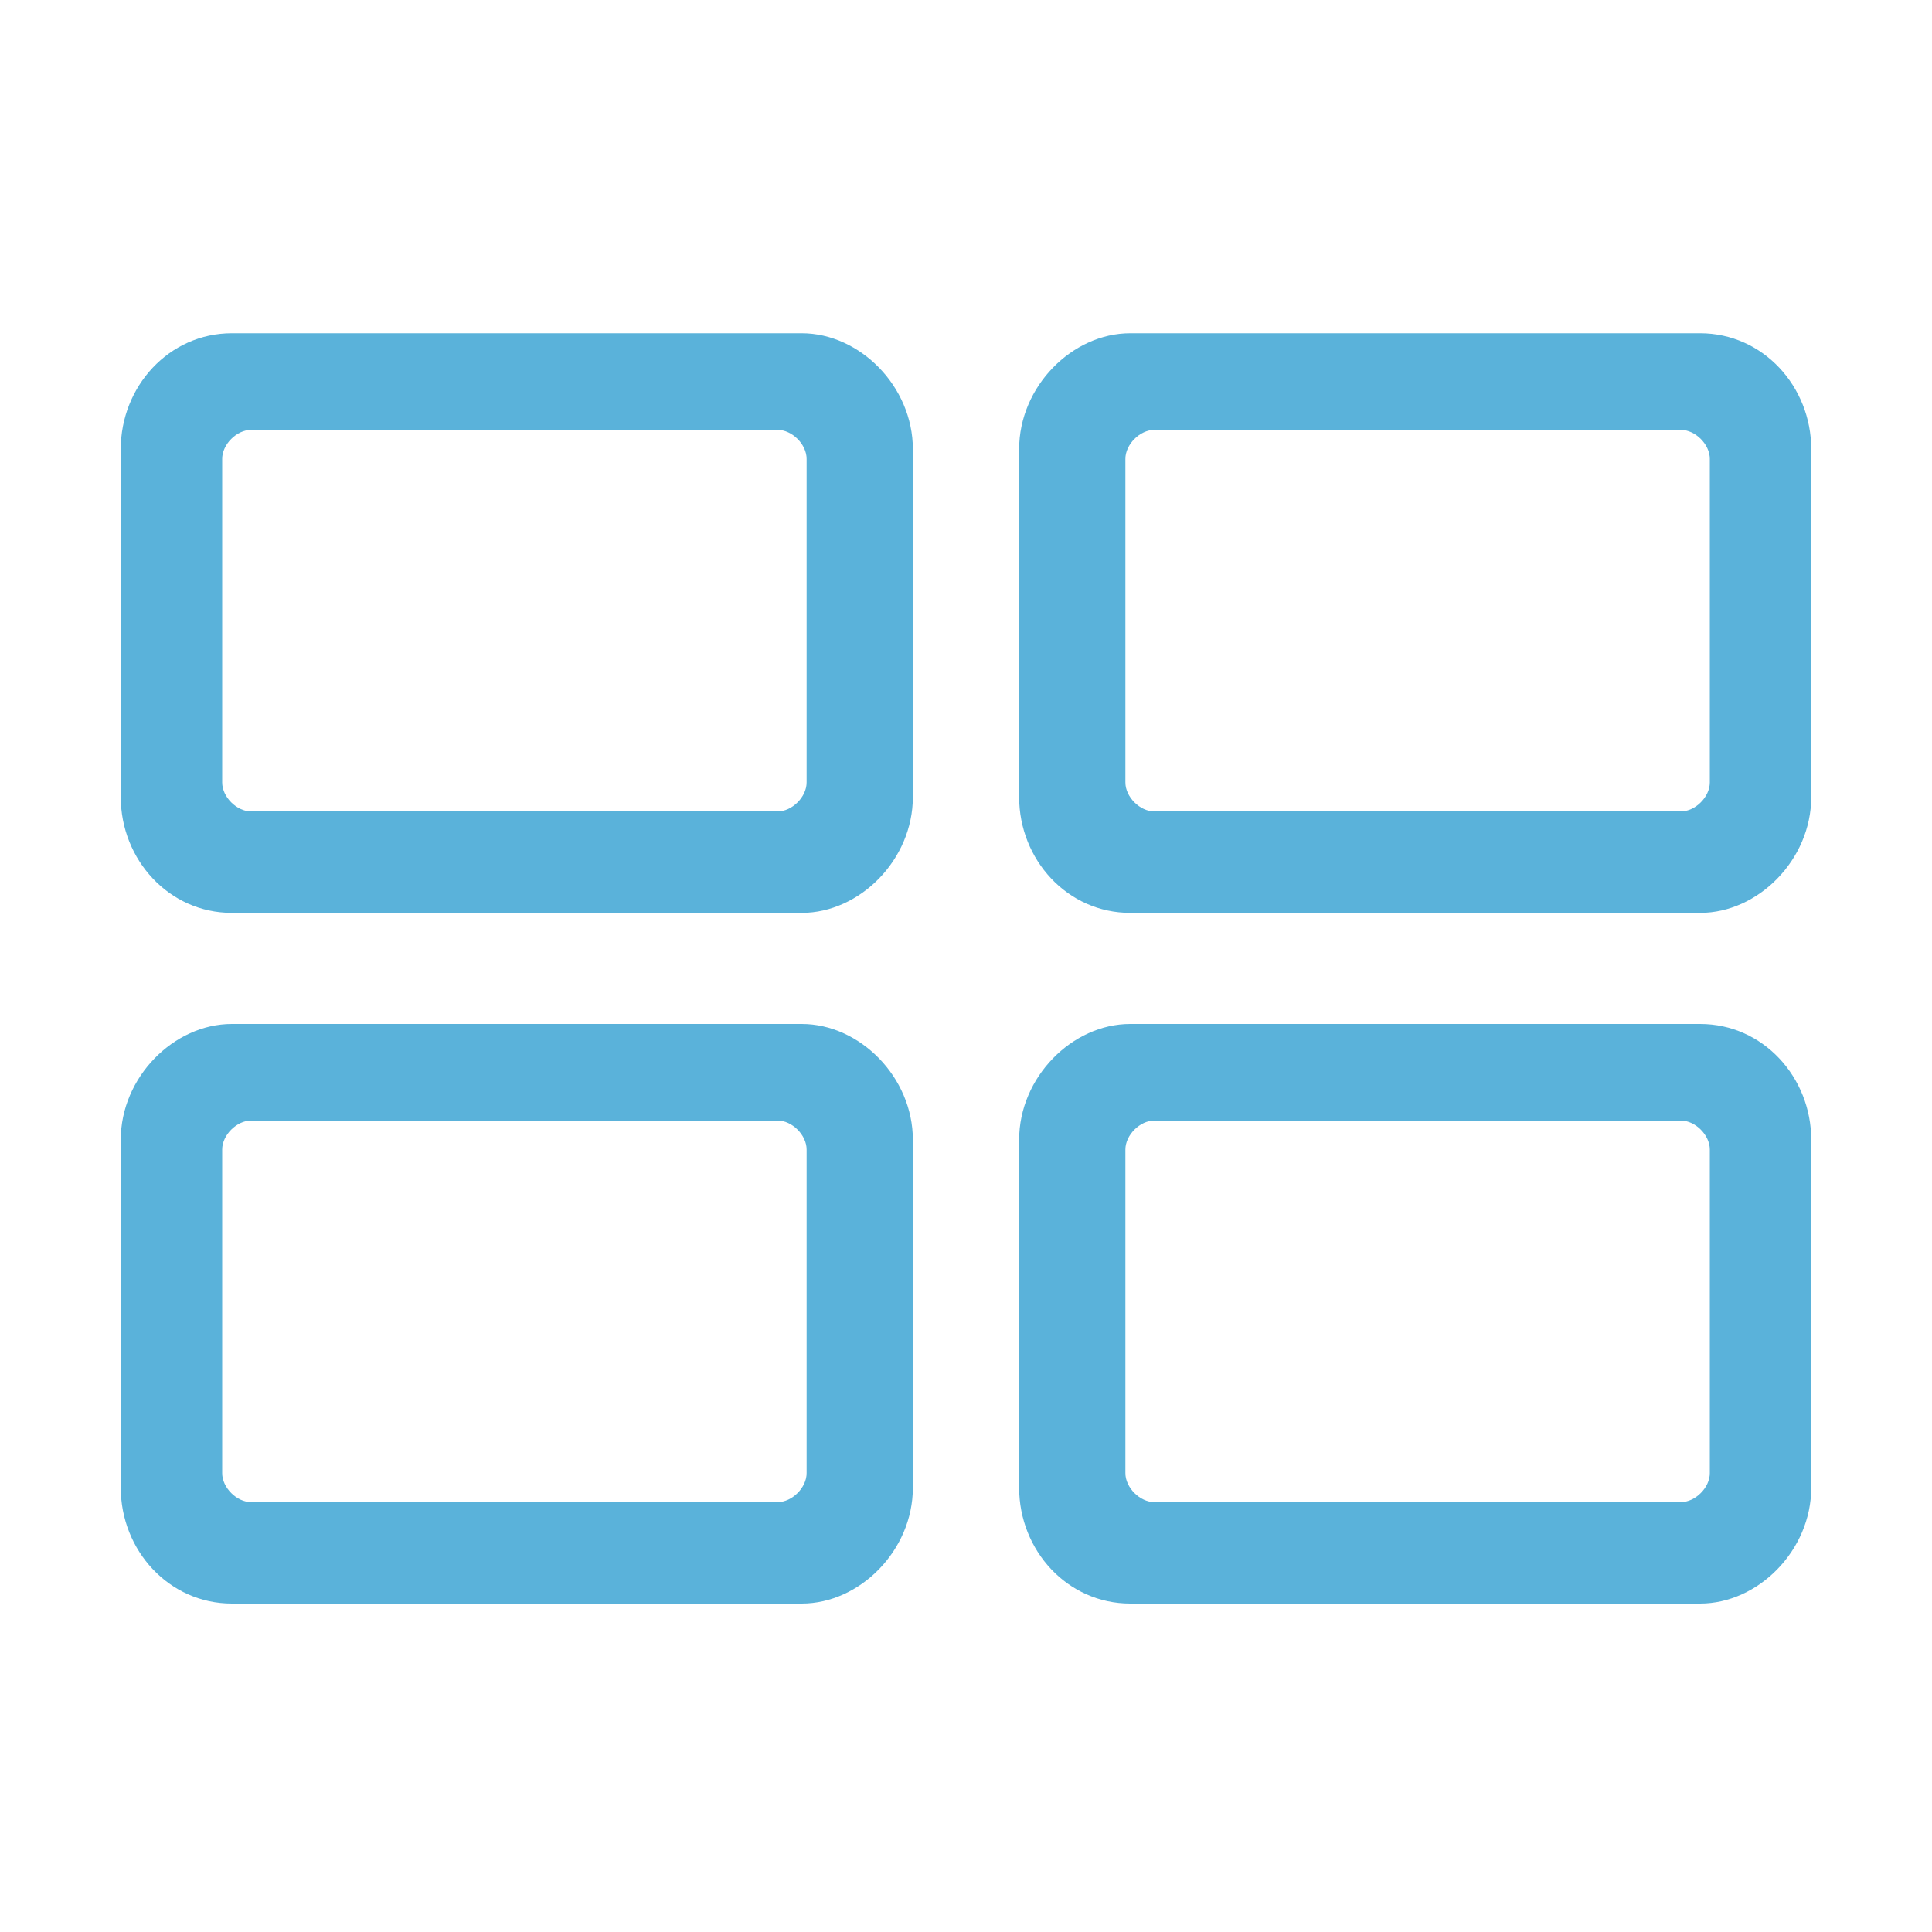 <svg xmlns="http://www.w3.org/2000/svg" xmlns:svg="http://www.w3.org/2000/svg" id="Layer_1" x="0" y="0" version="1.0" viewBox="0 0 40 40" xml:space="preserve" style="enable-background:new 0 0 40 40"><style id="style3565" type="text/css">.st0{fill:#fff}</style><g id="g3575" style="fill:#5ab2da;fill-opacity:1"><path id="path3567" d="M16.6,6.9H4.8C3.5,6.9,2.5,8,2.5,9.3v7.2c0,1.3,1,2.4,2.3,2.4h11.8c1.2,0,2.3-1.1,2.3-2.4V9.3 C18.9,8,17.8,6.9,16.6,6.9z M16.7,16L16.7,16v0.2c0,0.3-0.3,0.6-0.6,0.6H5.2c-0.3,0-0.6-0.3-0.6-0.6V9.7l0,0V9.5 c0-0.3,0.3-0.6,0.6-0.6h10.9c0.3,0,0.6,0.3,0.6,0.6C16.7,9.5,16.7,16,16.7,16z" class="st0" style="fill:#5ab2da;fill-opacity:1"/><path id="path3569" d="M35.2,6.9H23.4c-1.2,0-2.3,1.1-2.3,2.4v7.2c0,1.3,1,2.4,2.3,2.4h11.8c1.2,0,2.3-1.1,2.3-2.4V9.3 C37.5,8,36.5,6.9,35.2,6.9z M35.4,16L35.4,16v0.2c0,0.3-0.3,0.6-0.6,0.6H23.9c-0.3,0-0.6-0.3-0.6-0.6V9.7l0,0V9.5 c0-0.3,0.3-0.6,0.6-0.6h10.9c0.3,0,0.6,0.3,0.6,0.6C35.4,9.5,35.4,16,35.4,16z" class="st0" style="fill:#5ab2da;fill-opacity:1"/><path id="path3571" d="M16.6,21.2H4.8c-1.2,0-2.3,1.1-2.3,2.4v7.2c0,1.3,1,2.4,2.3,2.4h11.8c1.2,0,2.3-1.1,2.3-2.4v-7.2 C18.9,22.3,17.8,21.2,16.6,21.2z M16.7,30.3L16.7,30.3v0.2c0,0.3-0.3,0.6-0.6,0.6H5.2c-0.3,0-0.6-0.3-0.6-0.6V24l0,0v-0.2 c0-0.3,0.3-0.6,0.6-0.6h10.9c0.3,0,0.6,0.3,0.6,0.6C16.7,23.8,16.7,30.3,16.7,30.3z" class="st0" style="fill:#5ab2da;fill-opacity:1"/><path id="path3573" d="M35.2,21.2H23.4c-1.2,0-2.3,1.1-2.3,2.4v7.2c0,1.3,1,2.4,2.3,2.4h11.8c1.2,0,2.3-1.1,2.3-2.4v-7.2 C37.5,22.3,36.5,21.2,35.2,21.2z M35.4,30.3L35.4,30.3v0.2c0,0.3-0.3,0.6-0.6,0.6H23.9c-0.3,0-0.6-0.3-0.6-0.6V24l0,0v-0.2 c0-0.3,0.3-0.6,0.6-0.6h10.9c0.3,0,0.6,0.3,0.6,0.6C35.4,23.8,35.4,30.3,35.4,30.3z" class="st0" style="fill:#5ab2da;fill-opacity:1"/></g></svg>